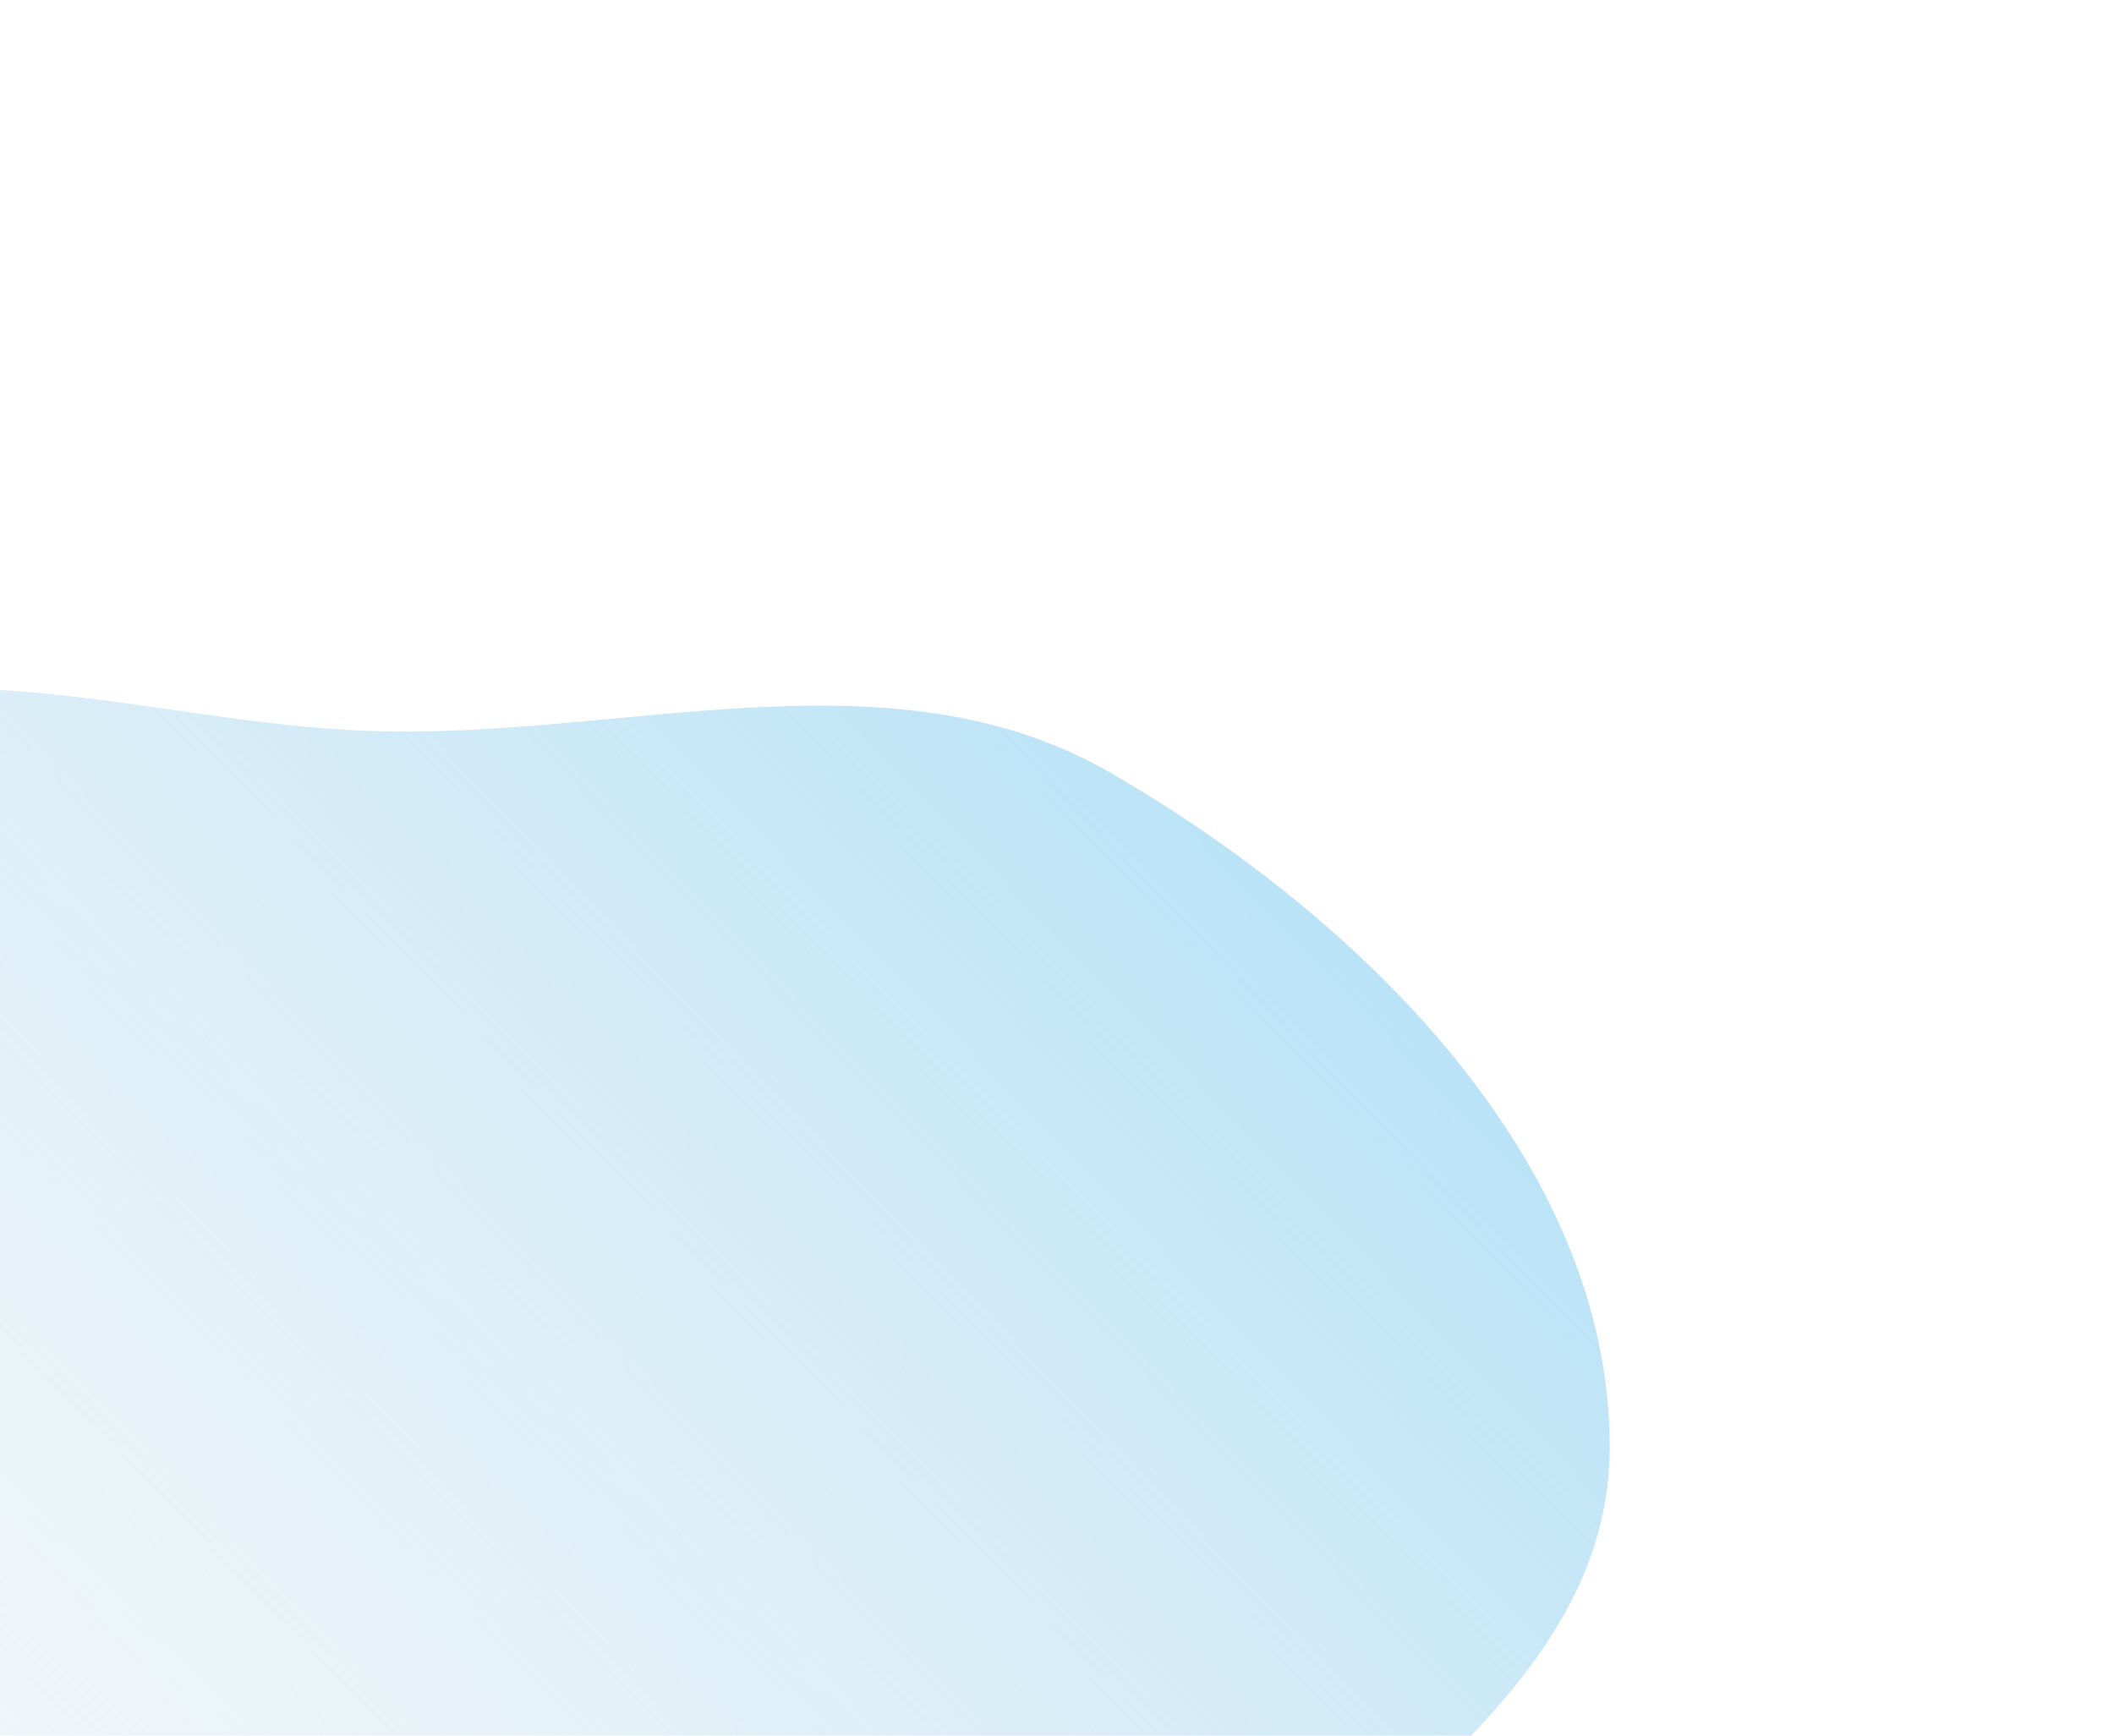 <svg width="514" height="422" viewBox="0 0 514 422" fill="none" xmlns="http://www.w3.org/2000/svg">
<path fill-rule="evenodd" clip-rule="evenodd" d="M269.833 187.801C330.263 222.656 391.379 282.07 391.39 351.831C391.402 421.756 301.403 454.077 269.887 516.497C237.188 581.26 262.052 672.907 206.014 718.987C148.246 766.49 60.196 770.366 -11.006 747.475C-78.542 725.763 -114.928 657.421 -158.826 601.694C-197.844 552.163 -249.245 505.152 -251.53 442.141C-253.749 380.947 -206.287 331.969 -170.406 282.348C-139.518 239.633 -107.795 195.43 -58.896 175.743C-11.854 156.804 38.824 175.849 89.501 177.708C151.174 179.971 216.373 156.967 269.833 187.801Z" fill="url(#paint0_linear)"/>
<defs>
<linearGradient id="paint0_linear" x1="310.25" y1="211.009" x2="-137.26" y2="643.103" gradientUnits="userSpaceOnUse">
<stop stop-color="#BAE3F7"/>
<stop offset="1" stop-color="#EFEEEE" stop-opacity="0"/>
</linearGradient>
</defs>
</svg>
